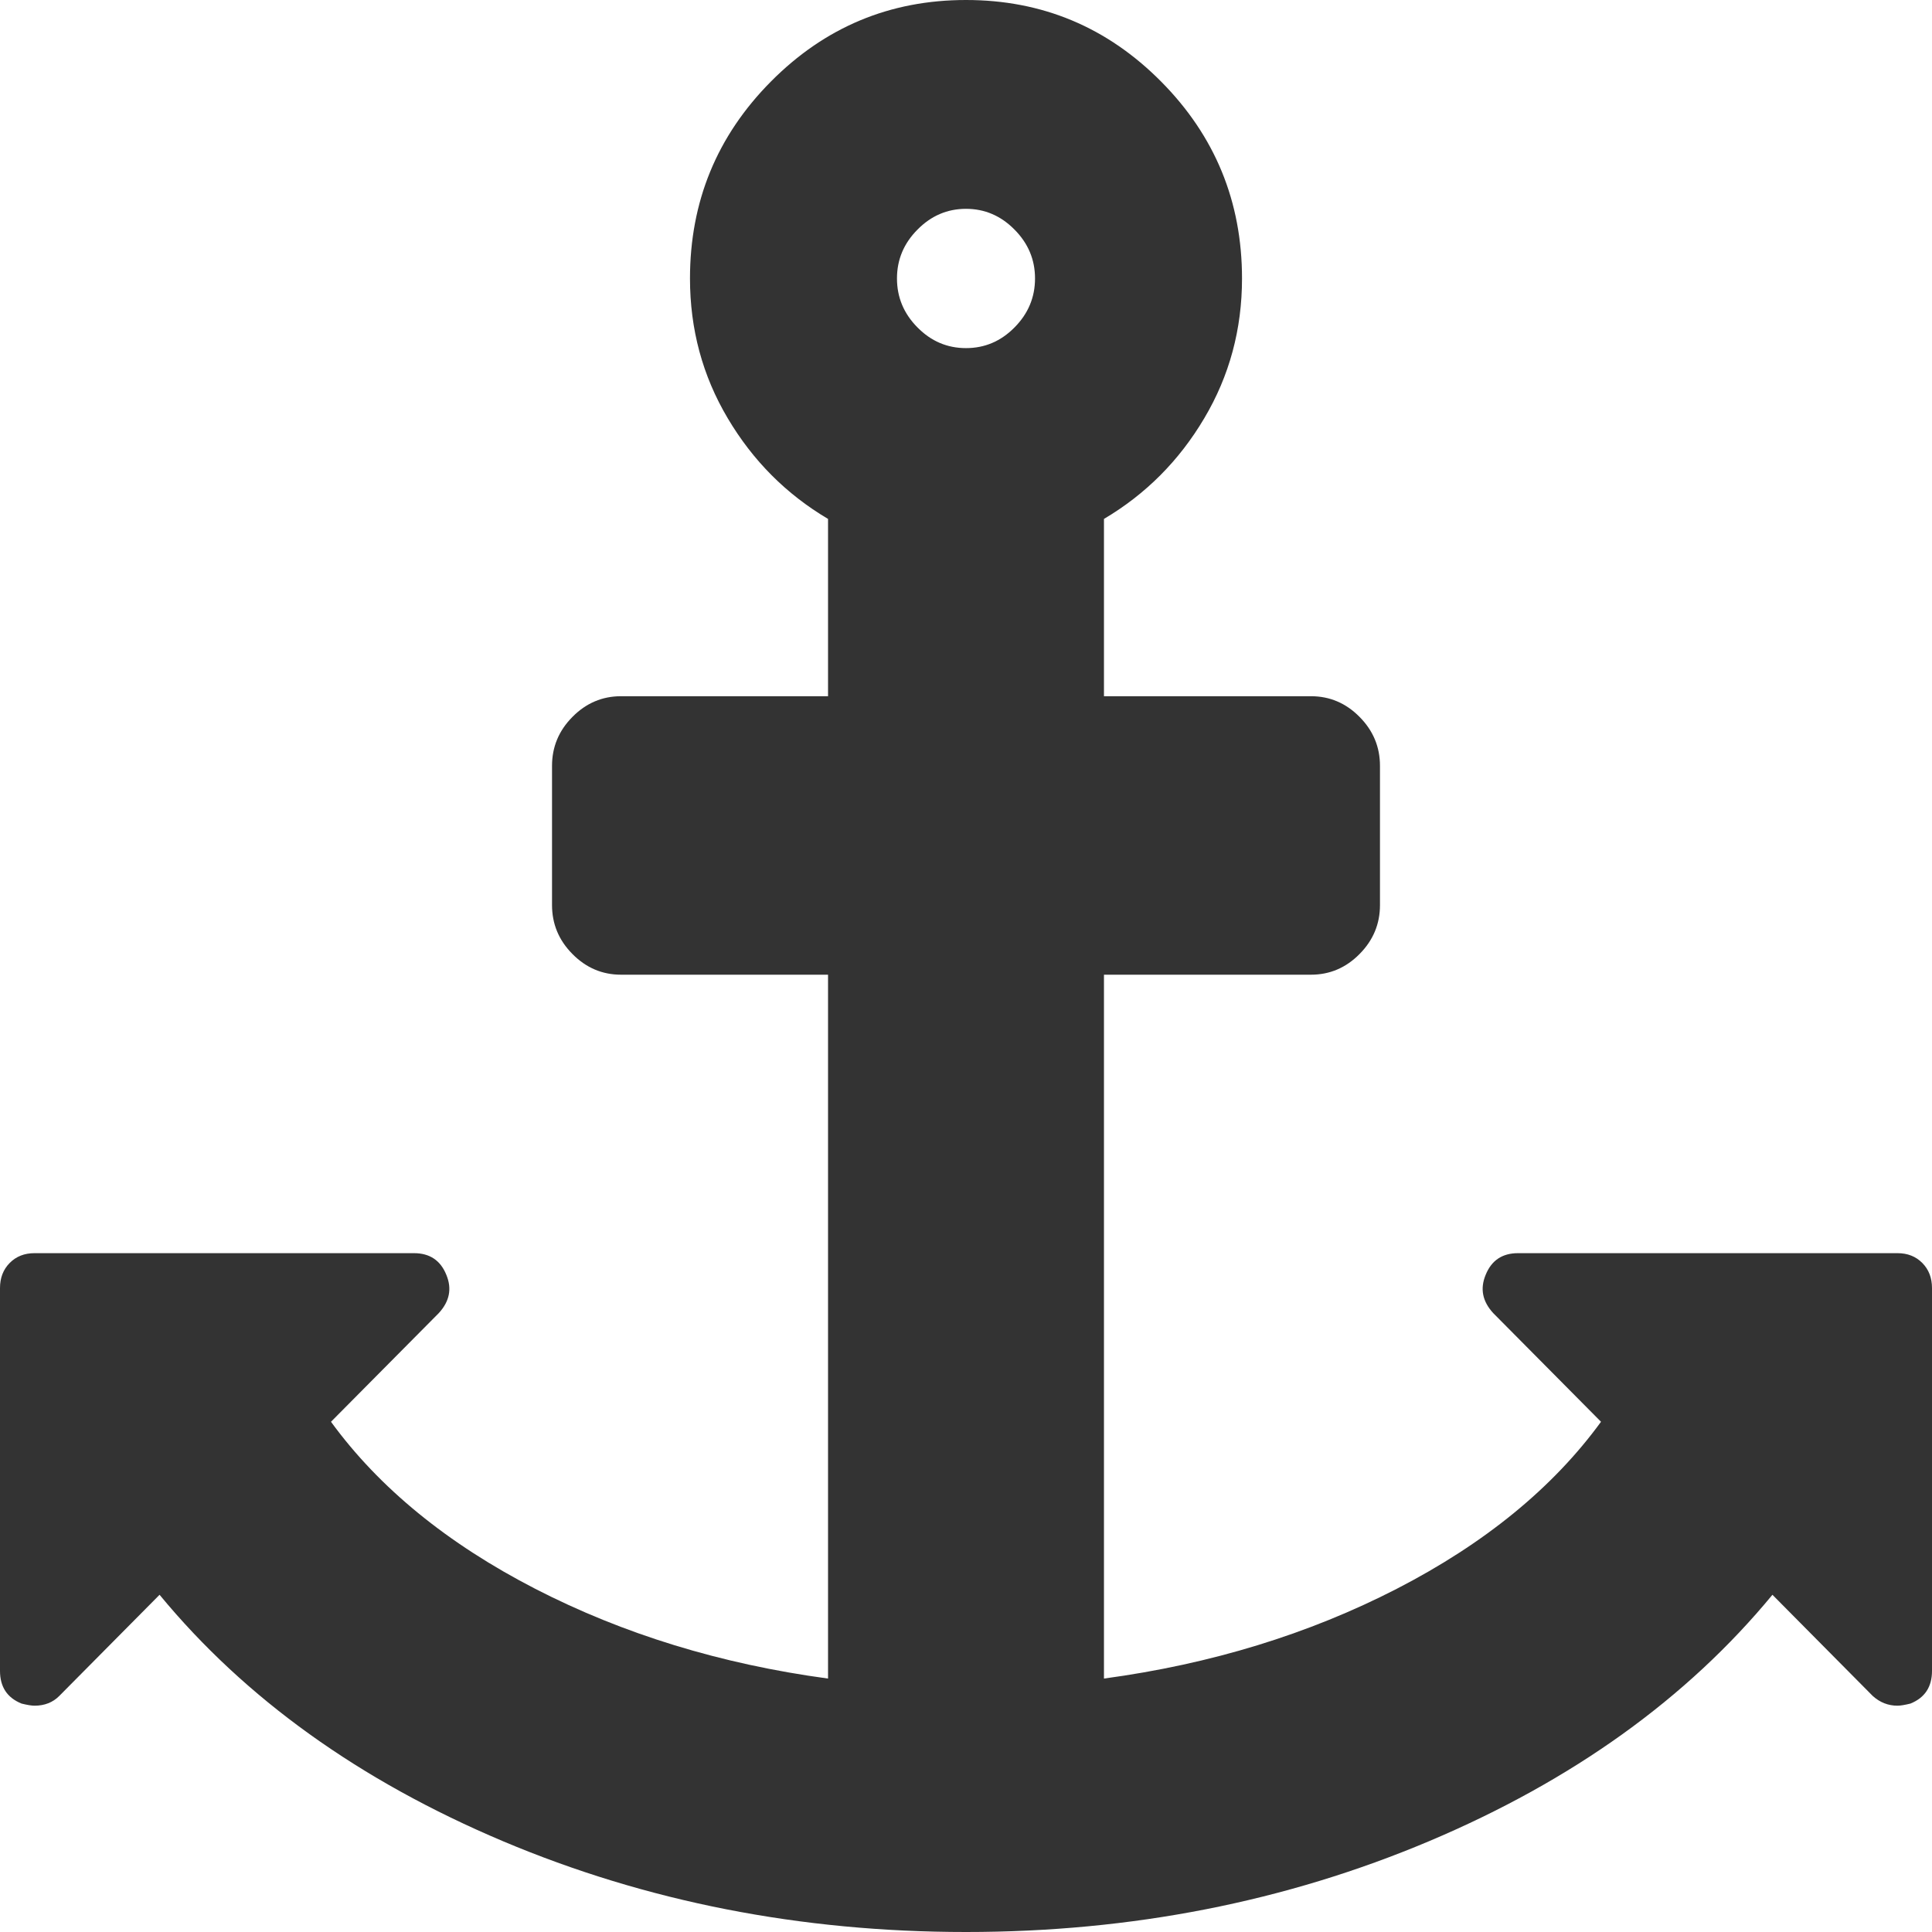 ﻿<?xml version="1.0" encoding="utf-8"?>
<svg version="1.1" xmlns:xlink="http://www.w3.org/1999/xlink" width="22px" height="22px" xmlns="http://www.w3.org/2000/svg">
  <g transform="matrix(1 0 0 1 -1 -169 )">
    <path d="M 11.552 3.729  C 11.708 3.572  11.786 3.386  11.786 3.171  C 11.786 2.956  11.708 2.771  11.552 2.614  C 11.397 2.457  11.213 2.378  11 2.378  C 10.787 2.378  10.603 2.457  10.448 2.614  C 10.292 2.771  10.214 2.956  10.214 3.171  C 10.214 3.386  10.292 3.572  10.448 3.729  C 10.603 3.886  10.787 3.964  11 3.964  C 11.213 3.964  11.397 3.886  11.552 3.729  Z M 21.89 14.382  C 21.963 14.456  22 14.551  22 14.667  L 22 19.027  C 22 19.209  21.918 19.333  21.754 19.399  C 21.689 19.415  21.64 19.423  21.607 19.423  C 21.501 19.423  21.407 19.386  21.325 19.312  L 20.183 18.16  C 19.209 19.341  17.906 20.276  16.273 20.966  C 14.64 21.655  12.882 22  11 22  C 9.118 22  7.36 21.655  5.727 20.966  C 4.094 20.276  2.791 19.341  1.817 18.16  L 0.675 19.312  C 0.602 19.386  0.507 19.423  0.393 19.423  C 0.36 19.423  0.311 19.415  0.246 19.399  C 0.082 19.333  0 19.209  0 19.027  L 0 14.667  C 0 14.551  0.037 14.456  0.11 14.382  C 0.184 14.307  0.278 14.27  0.393 14.27  L 4.714 14.27  C 4.894 14.27  5.017 14.353  5.083 14.518  C 5.148 14.675  5.119 14.819  4.997 14.952  L 3.769 16.19  C 4.317 16.942  5.093 17.576  6.095 18.092  C 7.098 18.608  8.209 18.949  9.429 19.114  L 9.429 11.099  L 7.071 11.099  C 6.859 11.099  6.674 11.021  6.519 10.864  C 6.363 10.707  6.286 10.521  6.286 10.306  L 6.286 8.721  C 6.286 8.506  6.363 8.32  6.519 8.163  C 6.674 8.006  6.859 7.928  7.071 7.928  L 9.429 7.928  L 9.429 5.909  C 8.954 5.628  8.573 5.246  8.287 4.763  C 8 4.28  7.857 3.749  7.857 3.171  C 7.857 2.296  8.164 1.548  8.778 0.929  C 9.392 0.31  10.132 0  11 0  C 11.868 0  12.608 0.31  13.222 0.929  C 13.836 1.548  14.143 2.296  14.143 3.171  C 14.143 3.749  14 4.28  13.713 4.763  C 13.427 5.246  13.046 5.628  12.571 5.909  L 12.571 7.928  L 14.929 7.928  C 15.141 7.928  15.326 8.006  15.481 8.163  C 15.637 8.32  15.714 8.506  15.714 8.721  L 15.714 10.306  C 15.714 10.521  15.637 10.707  15.481 10.864  C 15.326 11.021  15.141 11.099  14.929 11.099  L 12.571 11.099  L 12.571 19.114  C 13.791 18.949  14.902 18.608  15.905 18.092  C 16.907 17.576  17.683 16.942  18.231 16.19  L 17.003 14.952  C 16.881 14.819  16.852 14.675  16.917 14.518  C 16.983 14.353  17.106 14.27  17.286 14.27  L 21.607 14.27  C 21.722 14.27  21.816 14.307  21.89 14.382  Z " fill-rule="nonzero" fill="#333333" stroke="none" transform="matrix(1 0 0 1 1 169 )" />
  </g>
</svg>